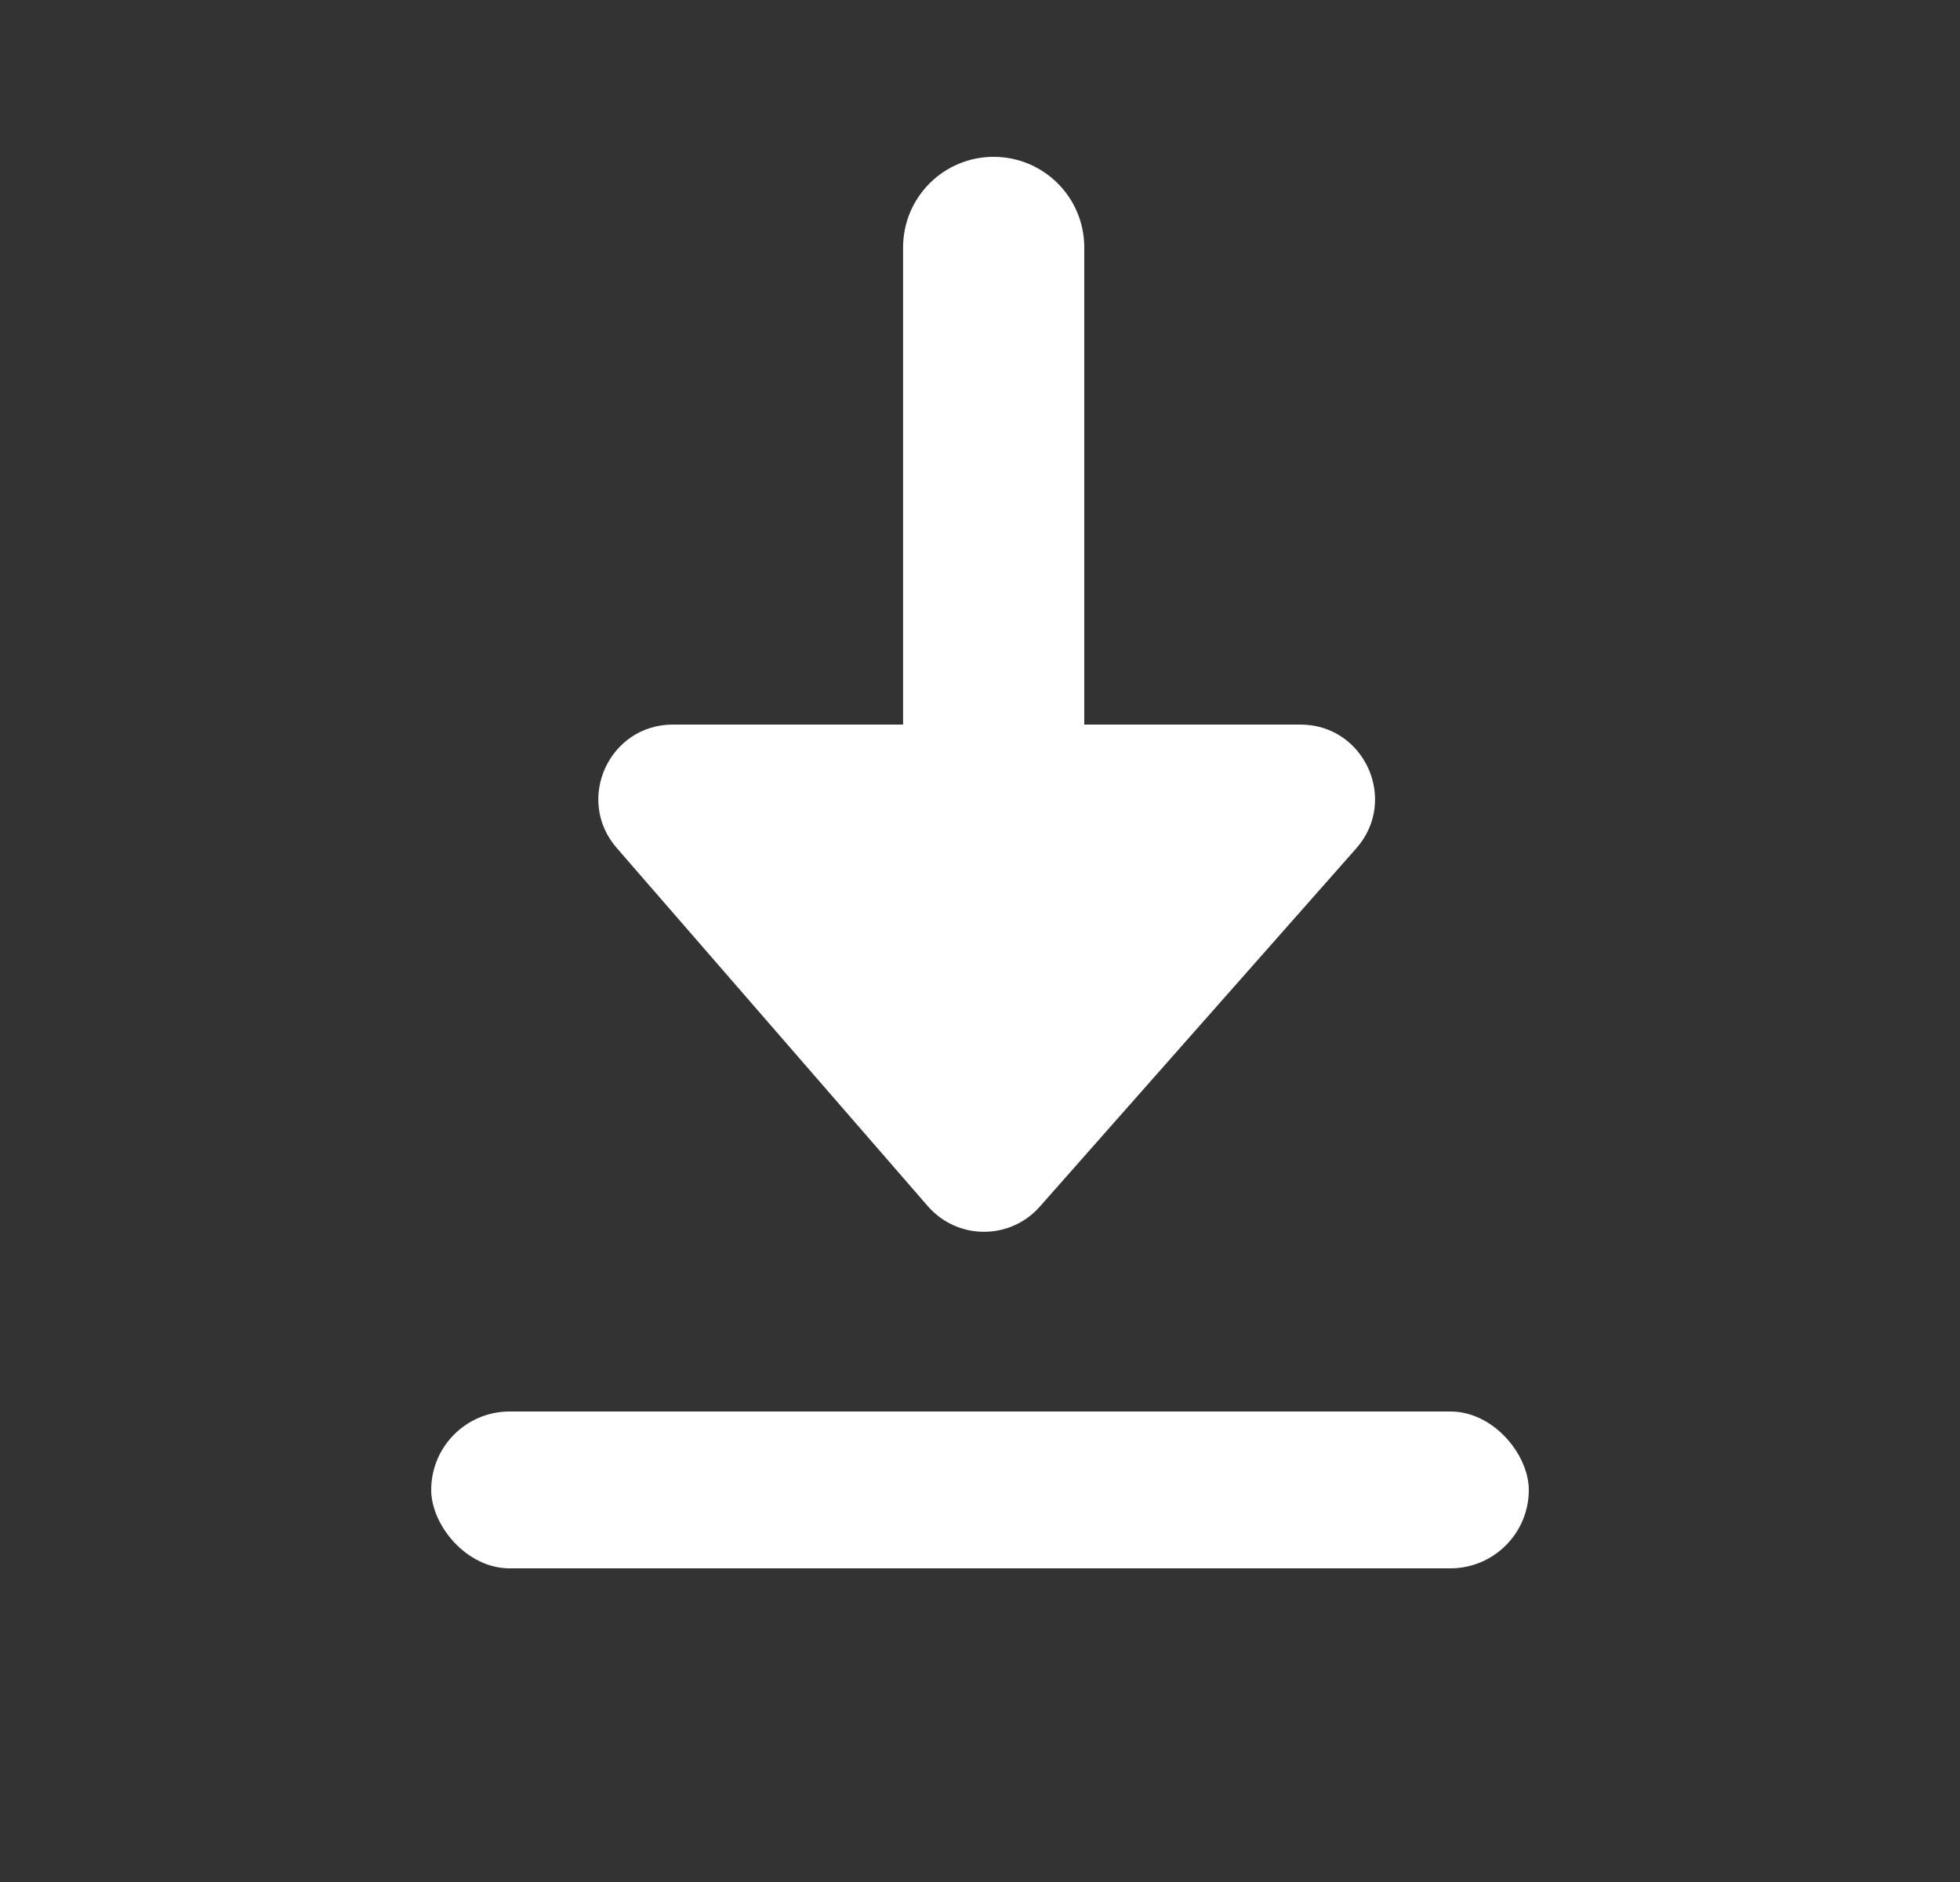 <svg width="25" height="24" viewBox="0 0 25 24" fill="none" xmlns="http://www.w3.org/2000/svg">
<rect x="0" y="0" width="25" height="24" fill="#333333" stroke="none"/>
<rect x="5.5" y="18" width="14" height="2" rx="1" fill="white"/>
<path d="M11.519 9.24L11.519 3.155C11.519 2.517 12.036 2 12.674 2C13.312 2 13.83 2.517 13.83 3.155L13.83 9.24L16.587 9.24C17.406 9.24 17.841 10.206 17.299 10.819L13.263 15.387C12.883 15.818 12.211 15.815 11.834 15.381L7.866 10.813C7.332 10.198 7.769 9.24 8.583 9.24L11.519 9.24Z" fill="white"/>
</svg>
